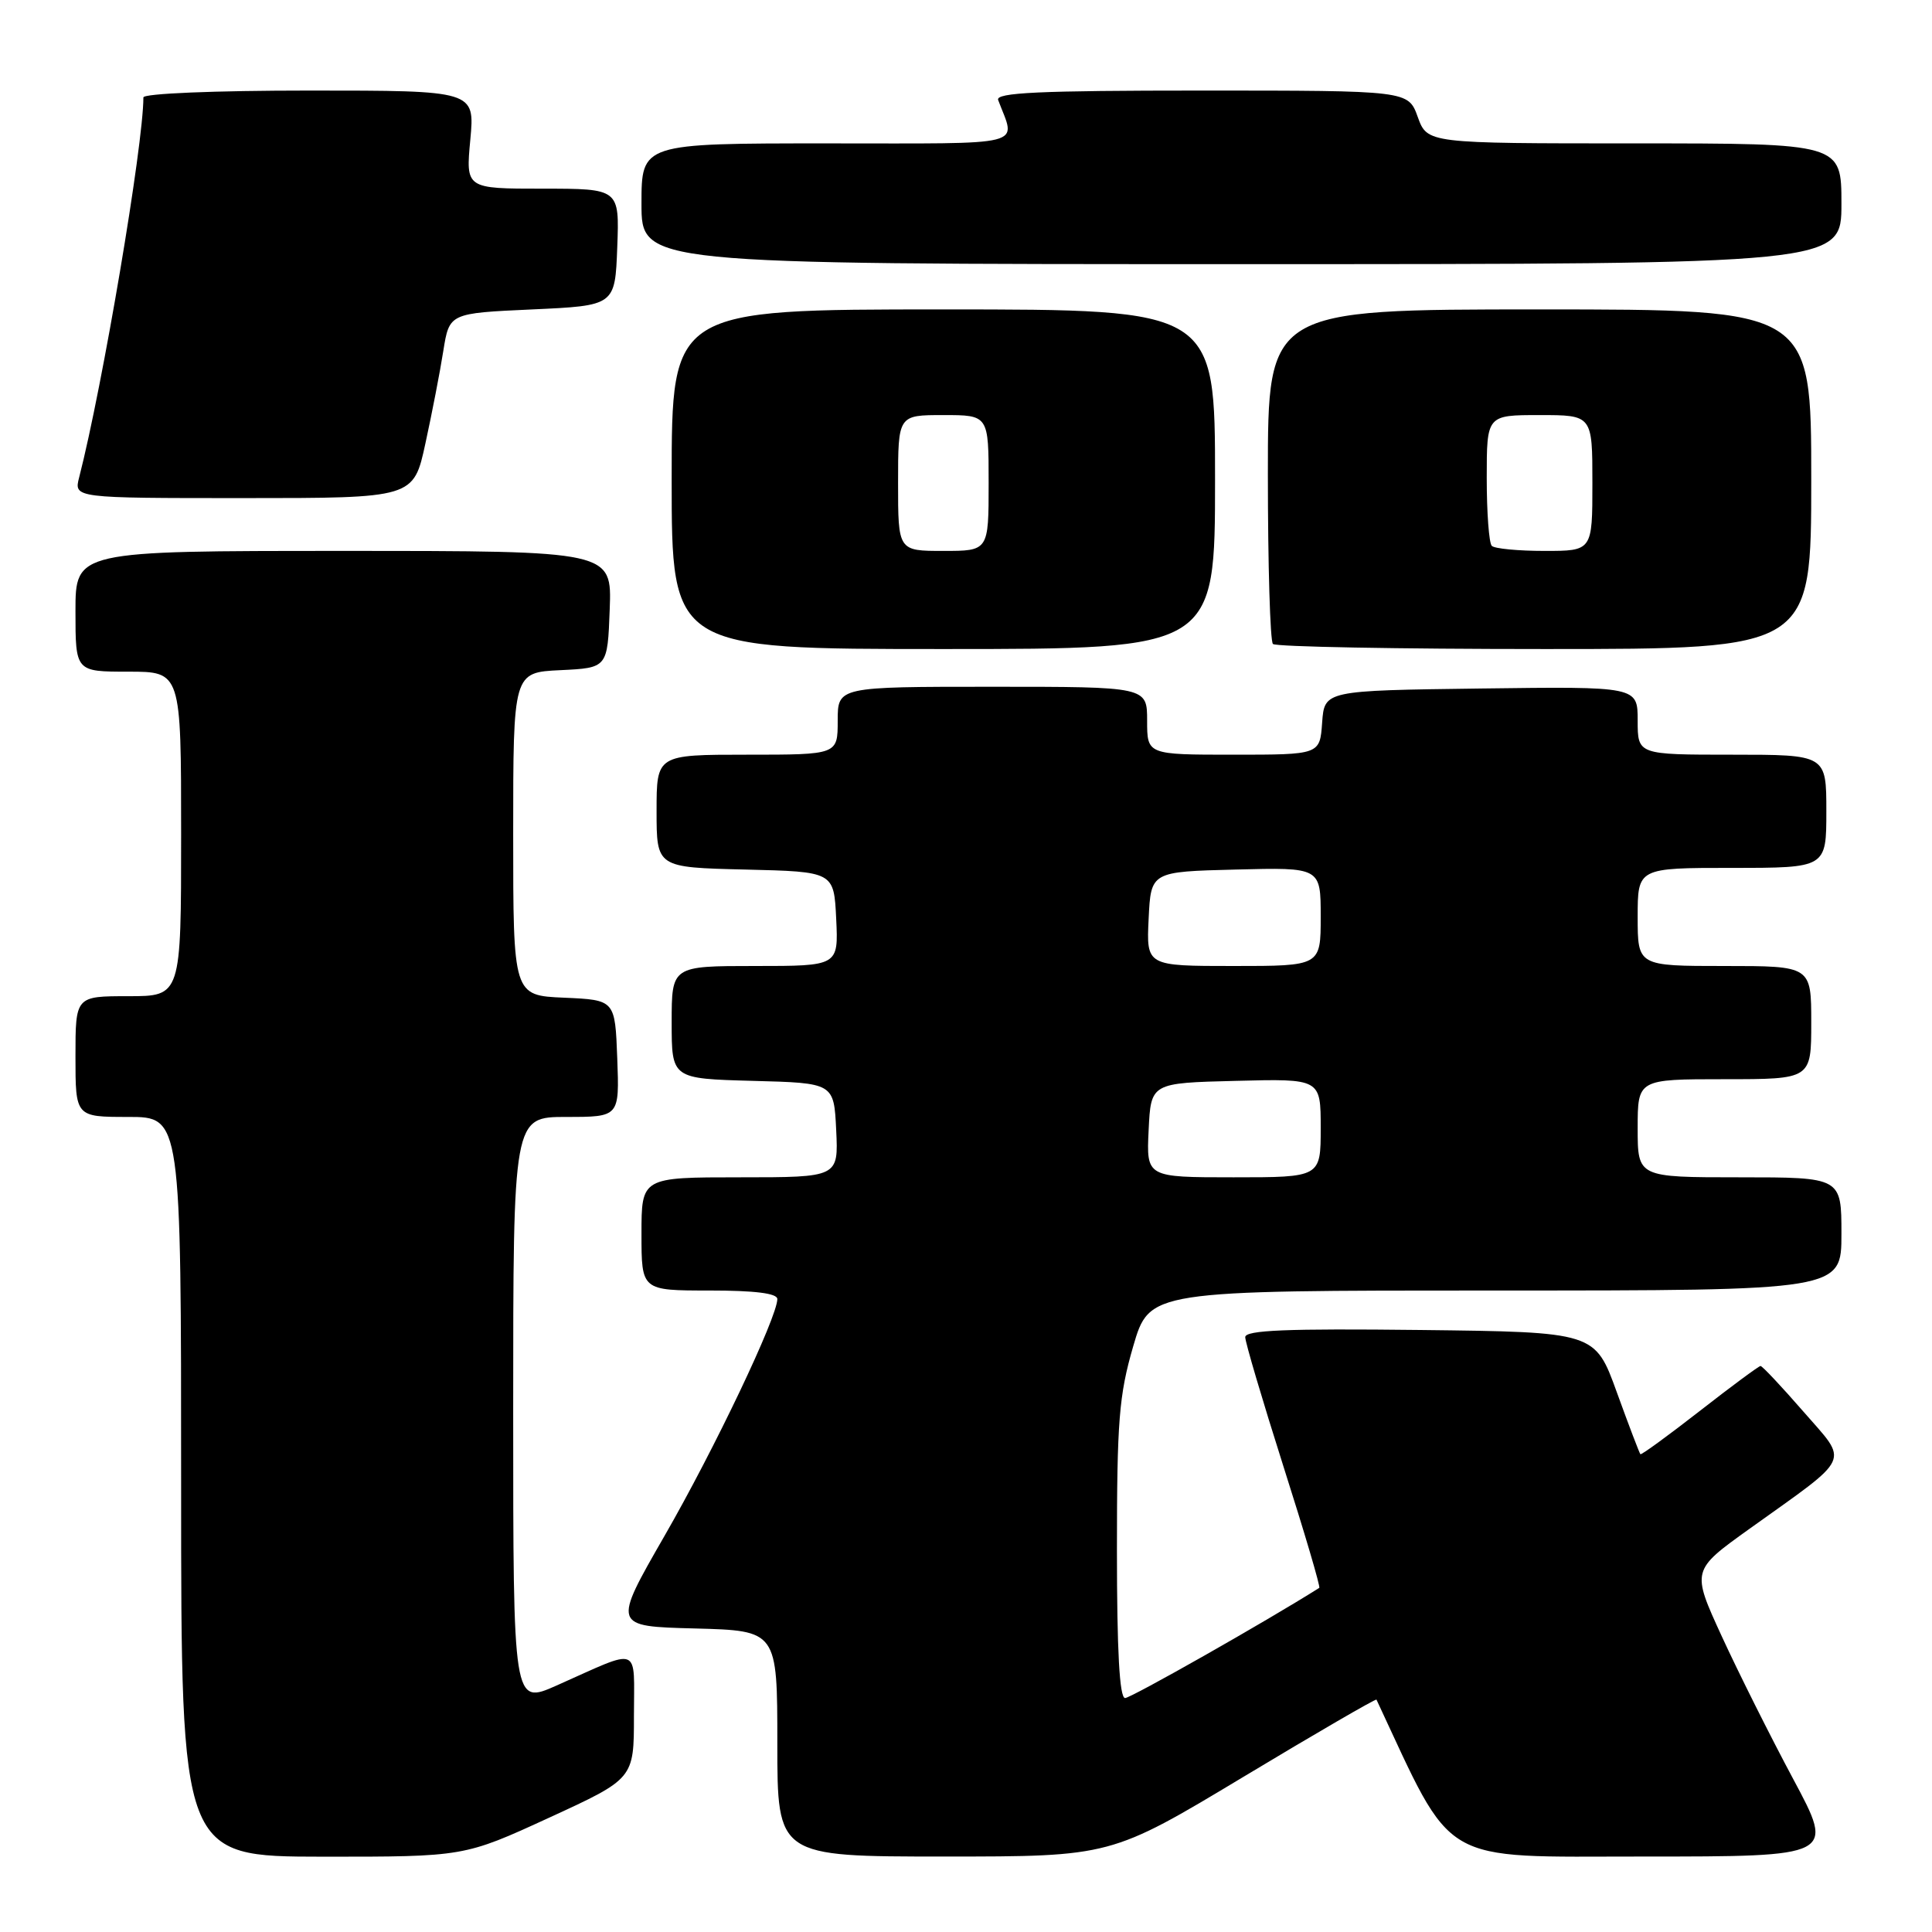 <?xml version="1.0" encoding="UTF-8" standalone="no"?>
<!DOCTYPE svg PUBLIC "-//W3C//DTD SVG 1.1//EN" "http://www.w3.org/Graphics/SVG/1.1/DTD/svg11.dtd" >
<svg xmlns="http://www.w3.org/2000/svg" xmlns:xlink="http://www.w3.org/1999/xlink" version="1.1" viewBox="0 0 256 256">
 <g >
 <path fill="currentColor"
d=" M 72.75 240.86 C 84.00 235.69 84.00 235.69 84.00 227.37 C 84.00 217.88 85.08 218.30 73.75 223.34 C 68.00 225.89 68.00 225.89 68.00 186.94 C 68.00 148.00 68.00 148.00 75.04 148.00 C 82.08 148.00 82.08 148.00 81.79 140.25 C 81.50 132.50 81.50 132.50 74.75 132.20 C 68.00 131.91 68.00 131.91 68.00 110.50 C 68.00 89.10 68.00 89.10 74.25 88.80 C 80.50 88.50 80.50 88.50 80.79 80.75 C 81.08 73.00 81.08 73.00 45.54 73.00 C 10.00 73.00 10.00 73.00 10.00 81.00 C 10.00 89.00 10.00 89.00 17.00 89.00 C 24.00 89.00 24.00 89.00 24.00 110.50 C 24.00 132.00 24.00 132.00 17.00 132.00 C 10.00 132.00 10.00 132.00 10.00 140.00 C 10.00 148.00 10.00 148.00 17.00 148.00 C 24.00 148.00 24.00 148.00 24.00 197.00 C 24.00 246.00 24.00 246.00 42.75 246.02 C 61.50 246.03 61.50 246.03 72.75 240.86 Z  M 164.73 235.46 C 174.37 229.66 182.32 225.05 182.39 225.21 C 192.77 247.41 190.37 246.00 217.76 246.00 C 243.11 246.00 243.11 246.00 237.62 235.75 C 234.60 230.11 230.33 221.58 228.13 216.79 C 224.13 208.08 224.13 208.08 231.81 202.58 C 245.57 192.73 245.00 193.99 238.94 187.02 C 236.06 183.71 233.51 181.00 233.28 181.00 C 233.06 181.00 229.43 183.68 225.23 186.96 C 221.02 190.24 217.48 192.82 217.36 192.69 C 217.24 192.57 215.83 188.88 214.24 184.49 C 211.35 176.50 211.35 176.50 188.17 176.23 C 170.51 176.03 165.00 176.25 165.00 177.18 C 165.00 177.85 167.28 185.55 170.06 194.30 C 172.85 203.05 174.99 210.29 174.81 210.40 C 167.87 214.79 149.86 225.00 149.08 225.00 C 148.34 225.00 148.00 218.75 148.00 205.41 C 148.00 188.32 148.27 184.88 150.15 178.41 C 152.31 171.00 152.31 171.00 198.15 171.00 C 244.00 171.00 244.00 171.00 244.00 163.50 C 244.00 156.00 244.00 156.00 230.50 156.00 C 217.00 156.00 217.00 156.00 217.00 149.50 C 217.00 143.00 217.00 143.00 228.50 143.00 C 240.00 143.00 240.00 143.00 240.00 135.50 C 240.00 128.00 240.00 128.00 228.50 128.00 C 217.00 128.00 217.00 128.00 217.00 121.50 C 217.00 115.00 217.00 115.00 229.50 115.00 C 242.00 115.00 242.00 115.00 242.00 107.50 C 242.00 100.00 242.00 100.00 229.50 100.00 C 217.00 100.00 217.00 100.00 217.00 95.48 C 217.00 90.96 217.00 90.96 196.25 91.23 C 175.50 91.50 175.50 91.50 175.19 95.75 C 174.89 100.00 174.89 100.00 163.44 100.00 C 152.00 100.00 152.00 100.00 152.00 95.50 C 152.00 91.00 152.00 91.00 131.50 91.00 C 111.00 91.00 111.00 91.00 111.00 95.50 C 111.00 100.00 111.00 100.00 99.00 100.00 C 87.00 100.00 87.00 100.00 87.00 107.47 C 87.00 114.94 87.00 114.94 98.75 115.22 C 110.50 115.50 110.50 115.50 110.80 121.75 C 111.10 128.00 111.10 128.00 100.05 128.00 C 89.00 128.00 89.00 128.00 89.00 135.47 C 89.00 142.93 89.00 142.93 99.75 143.22 C 110.50 143.50 110.50 143.50 110.80 149.75 C 111.10 156.00 111.10 156.00 98.05 156.00 C 85.00 156.00 85.00 156.00 85.00 163.50 C 85.00 171.00 85.00 171.00 94.00 171.00 C 100.03 171.00 103.00 171.37 103.00 172.13 C 103.00 174.52 94.67 192.02 88.06 203.50 C 81.16 215.50 81.16 215.50 92.08 215.78 C 103.00 216.07 103.00 216.07 103.00 231.03 C 103.00 246.00 103.00 246.00 125.10 246.00 C 147.20 246.00 147.20 246.00 164.73 235.46 Z  M 161.00 63.50 C 161.00 41.00 161.00 41.00 125.00 41.00 C 89.00 41.00 89.00 41.00 89.00 63.50 C 89.00 86.00 89.00 86.00 125.00 86.00 C 161.00 86.00 161.00 86.00 161.00 63.50 Z  M 240.00 63.50 C 240.00 41.00 240.00 41.00 204.00 41.00 C 168.00 41.00 168.00 41.00 168.00 62.83 C 168.00 74.84 168.30 84.97 168.67 85.33 C 169.03 85.70 185.23 86.00 204.67 86.00 C 240.00 86.00 240.00 86.00 240.00 63.50 Z  M 56.37 58.75 C 57.24 54.76 58.31 49.25 58.74 46.50 C 59.54 41.50 59.54 41.50 70.52 41.00 C 81.50 40.50 81.50 40.50 81.79 32.75 C 82.08 25.00 82.08 25.00 71.90 25.00 C 61.71 25.00 61.71 25.00 62.32 18.50 C 62.92 12.00 62.92 12.00 40.96 12.00 C 28.47 12.00 19.00 12.39 19.00 12.91 C 19.00 19.21 13.59 51.19 10.49 63.25 C 9.78 66.00 9.78 66.00 32.29 66.00 C 54.80 66.00 54.80 66.00 56.37 58.75 Z  M 244.00 27.00 C 244.00 19.00 244.00 19.00 216.56 19.00 C 189.13 19.00 189.13 19.00 187.86 15.50 C 186.60 12.00 186.60 12.00 159.19 12.00 C 137.68 12.00 131.89 12.27 132.26 13.25 C 134.61 19.52 136.67 19.00 109.57 19.00 C 85.00 19.00 85.00 19.00 85.00 27.00 C 85.00 35.00 85.00 35.00 164.50 35.00 C 244.00 35.00 244.00 35.00 244.00 27.00 Z  M 152.20 149.75 C 152.50 143.50 152.50 143.50 163.75 143.22 C 175.00 142.93 175.00 142.93 175.00 149.47 C 175.00 156.00 175.00 156.00 163.45 156.00 C 151.90 156.00 151.90 156.00 152.20 149.75 Z  M 152.20 121.75 C 152.50 115.50 152.50 115.50 163.75 115.22 C 175.00 114.93 175.00 114.93 175.00 121.47 C 175.00 128.00 175.00 128.00 163.45 128.00 C 151.90 128.00 151.90 128.00 152.20 121.75 Z  M 119.00 64.00 C 119.00 55.00 119.00 55.00 125.00 55.00 C 131.00 55.00 131.00 55.00 131.00 64.00 C 131.00 73.00 131.00 73.00 125.00 73.00 C 119.00 73.00 119.00 73.00 119.00 64.00 Z  M 197.67 72.33 C 197.30 71.97 197.00 67.92 197.00 63.33 C 197.00 55.00 197.00 55.00 204.00 55.00 C 211.00 55.00 211.00 55.00 211.00 64.00 C 211.00 73.00 211.00 73.00 204.67 73.00 C 201.18 73.00 198.03 72.70 197.67 72.33 Z "/>
</g>
</svg>